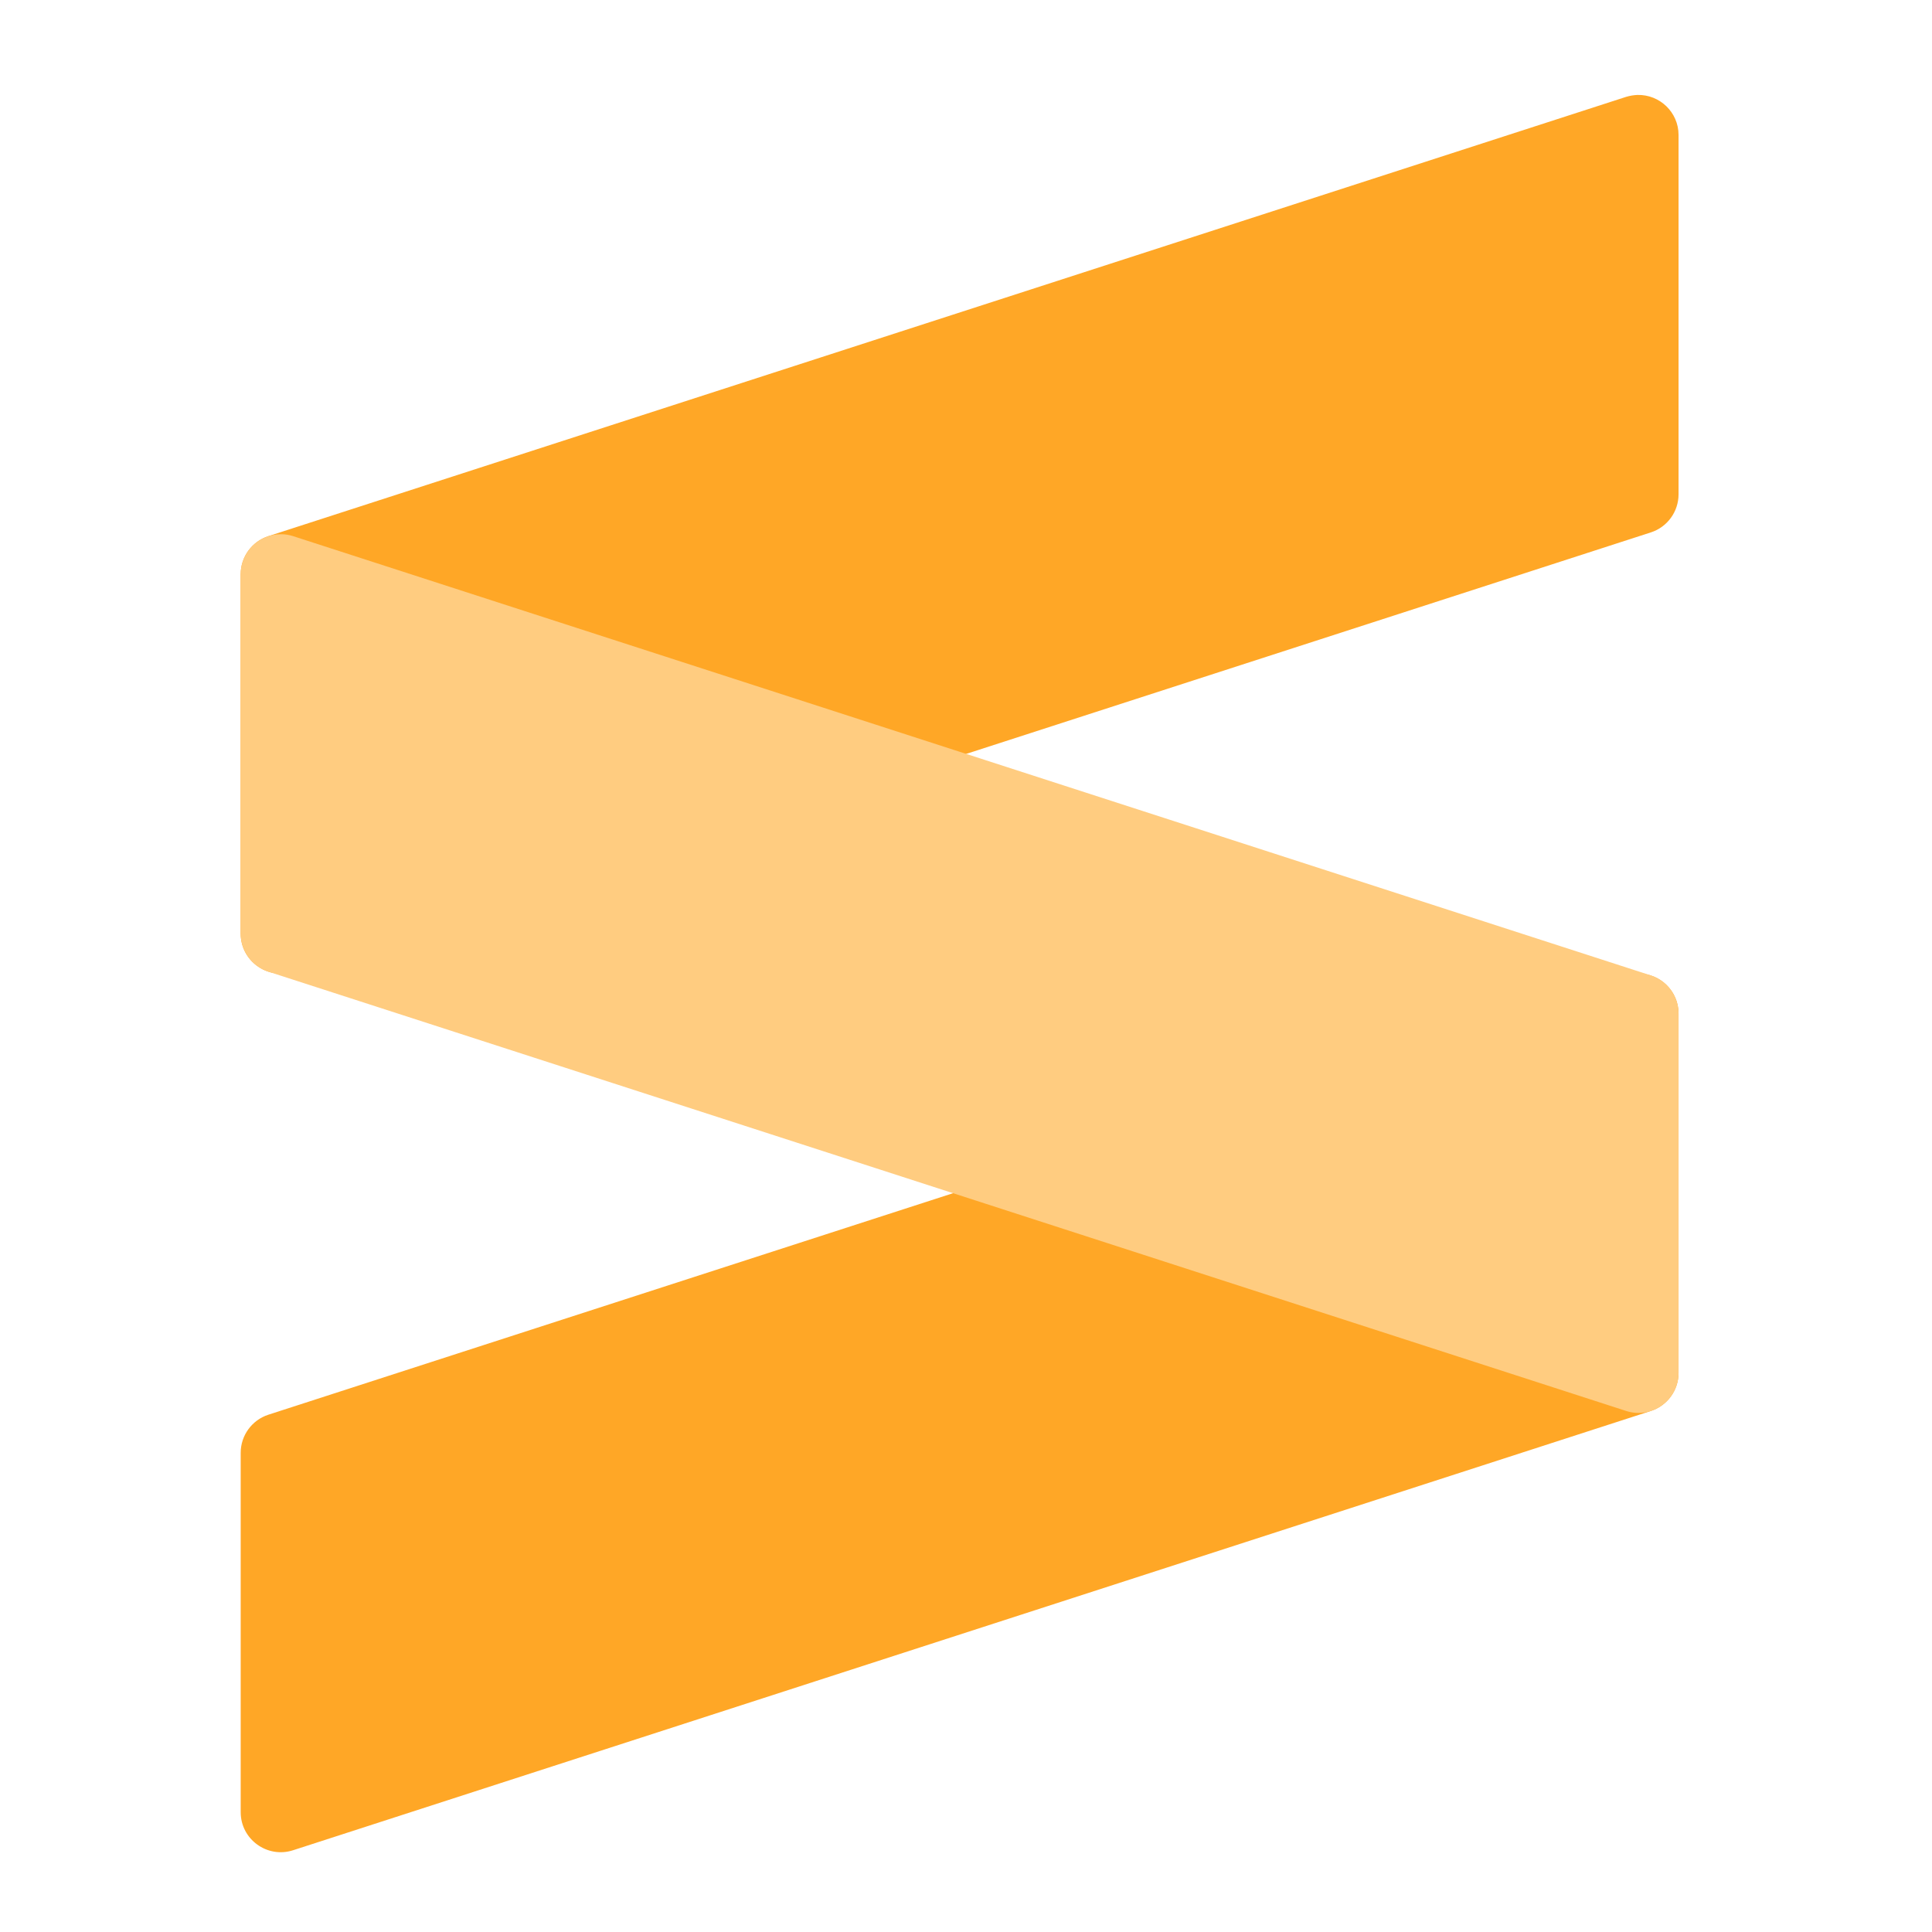 <?xml version="1.0" encoding="UTF-8"?>
<svg xmlns="http://www.w3.org/2000/svg" xmlns:xlink="http://www.w3.org/1999/xlink" width="48px" height="48px" viewBox="0 0 48 48" version="1.1">
<g id="surface1">
<path style=" stroke:none;fill-rule:nonzero;fill:rgb(100%,65.49%,14.902%);fill-opacity:1;" d="M 40.68 2.359 C 40.586 2.363 40.492 2.379 40.402 2.406 L 6.668 13.32 C 6.258 13.453 5.98 13.836 5.98 14.266 L 5.98 23.195 C 5.98 23.871 6.641 24.348 7.281 24.141 L 41.016 13.227 C 41.426 13.094 41.703 12.711 41.703 12.281 L 41.703 3.352 C 41.703 2.793 41.238 2.344 40.68 2.359 Z M 40.68 2.359 "/>
<path style=" stroke:none;fill-rule:nonzero;fill:rgb(100%,65.49%,14.902%);fill-opacity:1;" d="M 40.68 24.188 C 40.586 24.191 40.492 24.207 40.402 24.234 L 6.668 35.148 C 6.258 35.281 5.98 35.664 5.98 36.094 L 5.98 45.023 C 5.98 45.699 6.641 46.176 7.281 45.969 L 41.016 35.055 C 41.426 34.922 41.703 34.539 41.703 34.109 L 41.703 25.18 C 41.703 24.621 41.238 24.172 40.68 24.188 Z M 40.68 24.188 "/>
<path style=" stroke:none;fill-rule:nonzero;fill:rgb(100%,80%,50.196%);fill-opacity:1;" d="M 6.988 13.273 C 6.434 13.266 5.98 13.711 5.98 14.266 L 5.98 23.195 C 5.98 23.625 6.258 24.008 6.668 24.141 L 40.402 35.055 C 41.043 35.262 41.703 34.785 41.703 34.109 L 41.703 25.18 C 41.703 24.75 41.426 24.367 41.016 24.234 L 7.281 13.32 C 7.184 13.289 7.086 13.273 6.988 13.273 Z M 6.988 13.273 "/>
</g>
</svg>
